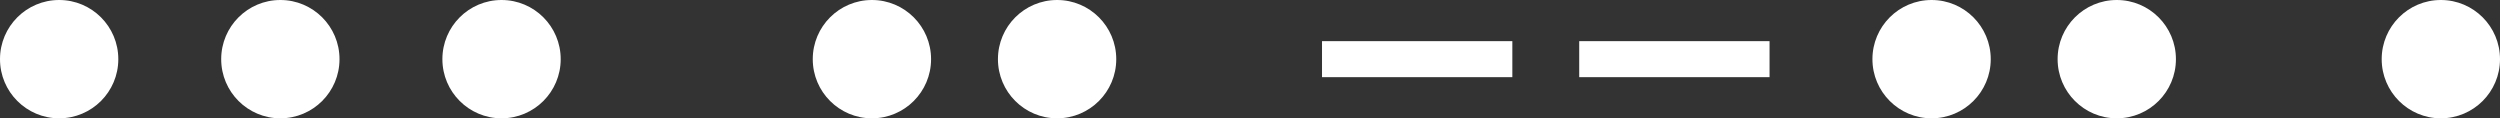 <svg width="486" height="23" viewBox="0 0 486 23" fill="none" xmlns="http://www.w3.org/2000/svg">
<rect x="0" y="0" width="486" height="23" fill="#333333" stroke="none"/>
<circle cx="11.5" cy="11.5" r="11.5" fill="white"/>
<circle cx="54.5" cy="11.5" r="11.5" fill="white"/>
<circle cx="97.5" cy="11.5" r="11.5" fill="white"/>
<circle cx="205.5" cy="11.5" r="11.5" fill="white"/>
<circle cx="169.5" cy="11.5" r="11.5" fill="white"/>
<circle cx="474.5" cy="11.5" r="11.5" fill="white"/>
<circle cx="375.5" cy="11.5" r="11.5" fill="white"/>
<circle cx="411.5" cy="11.5" r="11.5" fill="white"/>
<rect x="257" y="8" width="37" height="7" fill="white"/>
<rect x="307" y="8" width="37" height="7" fill="white"/>
</svg>
